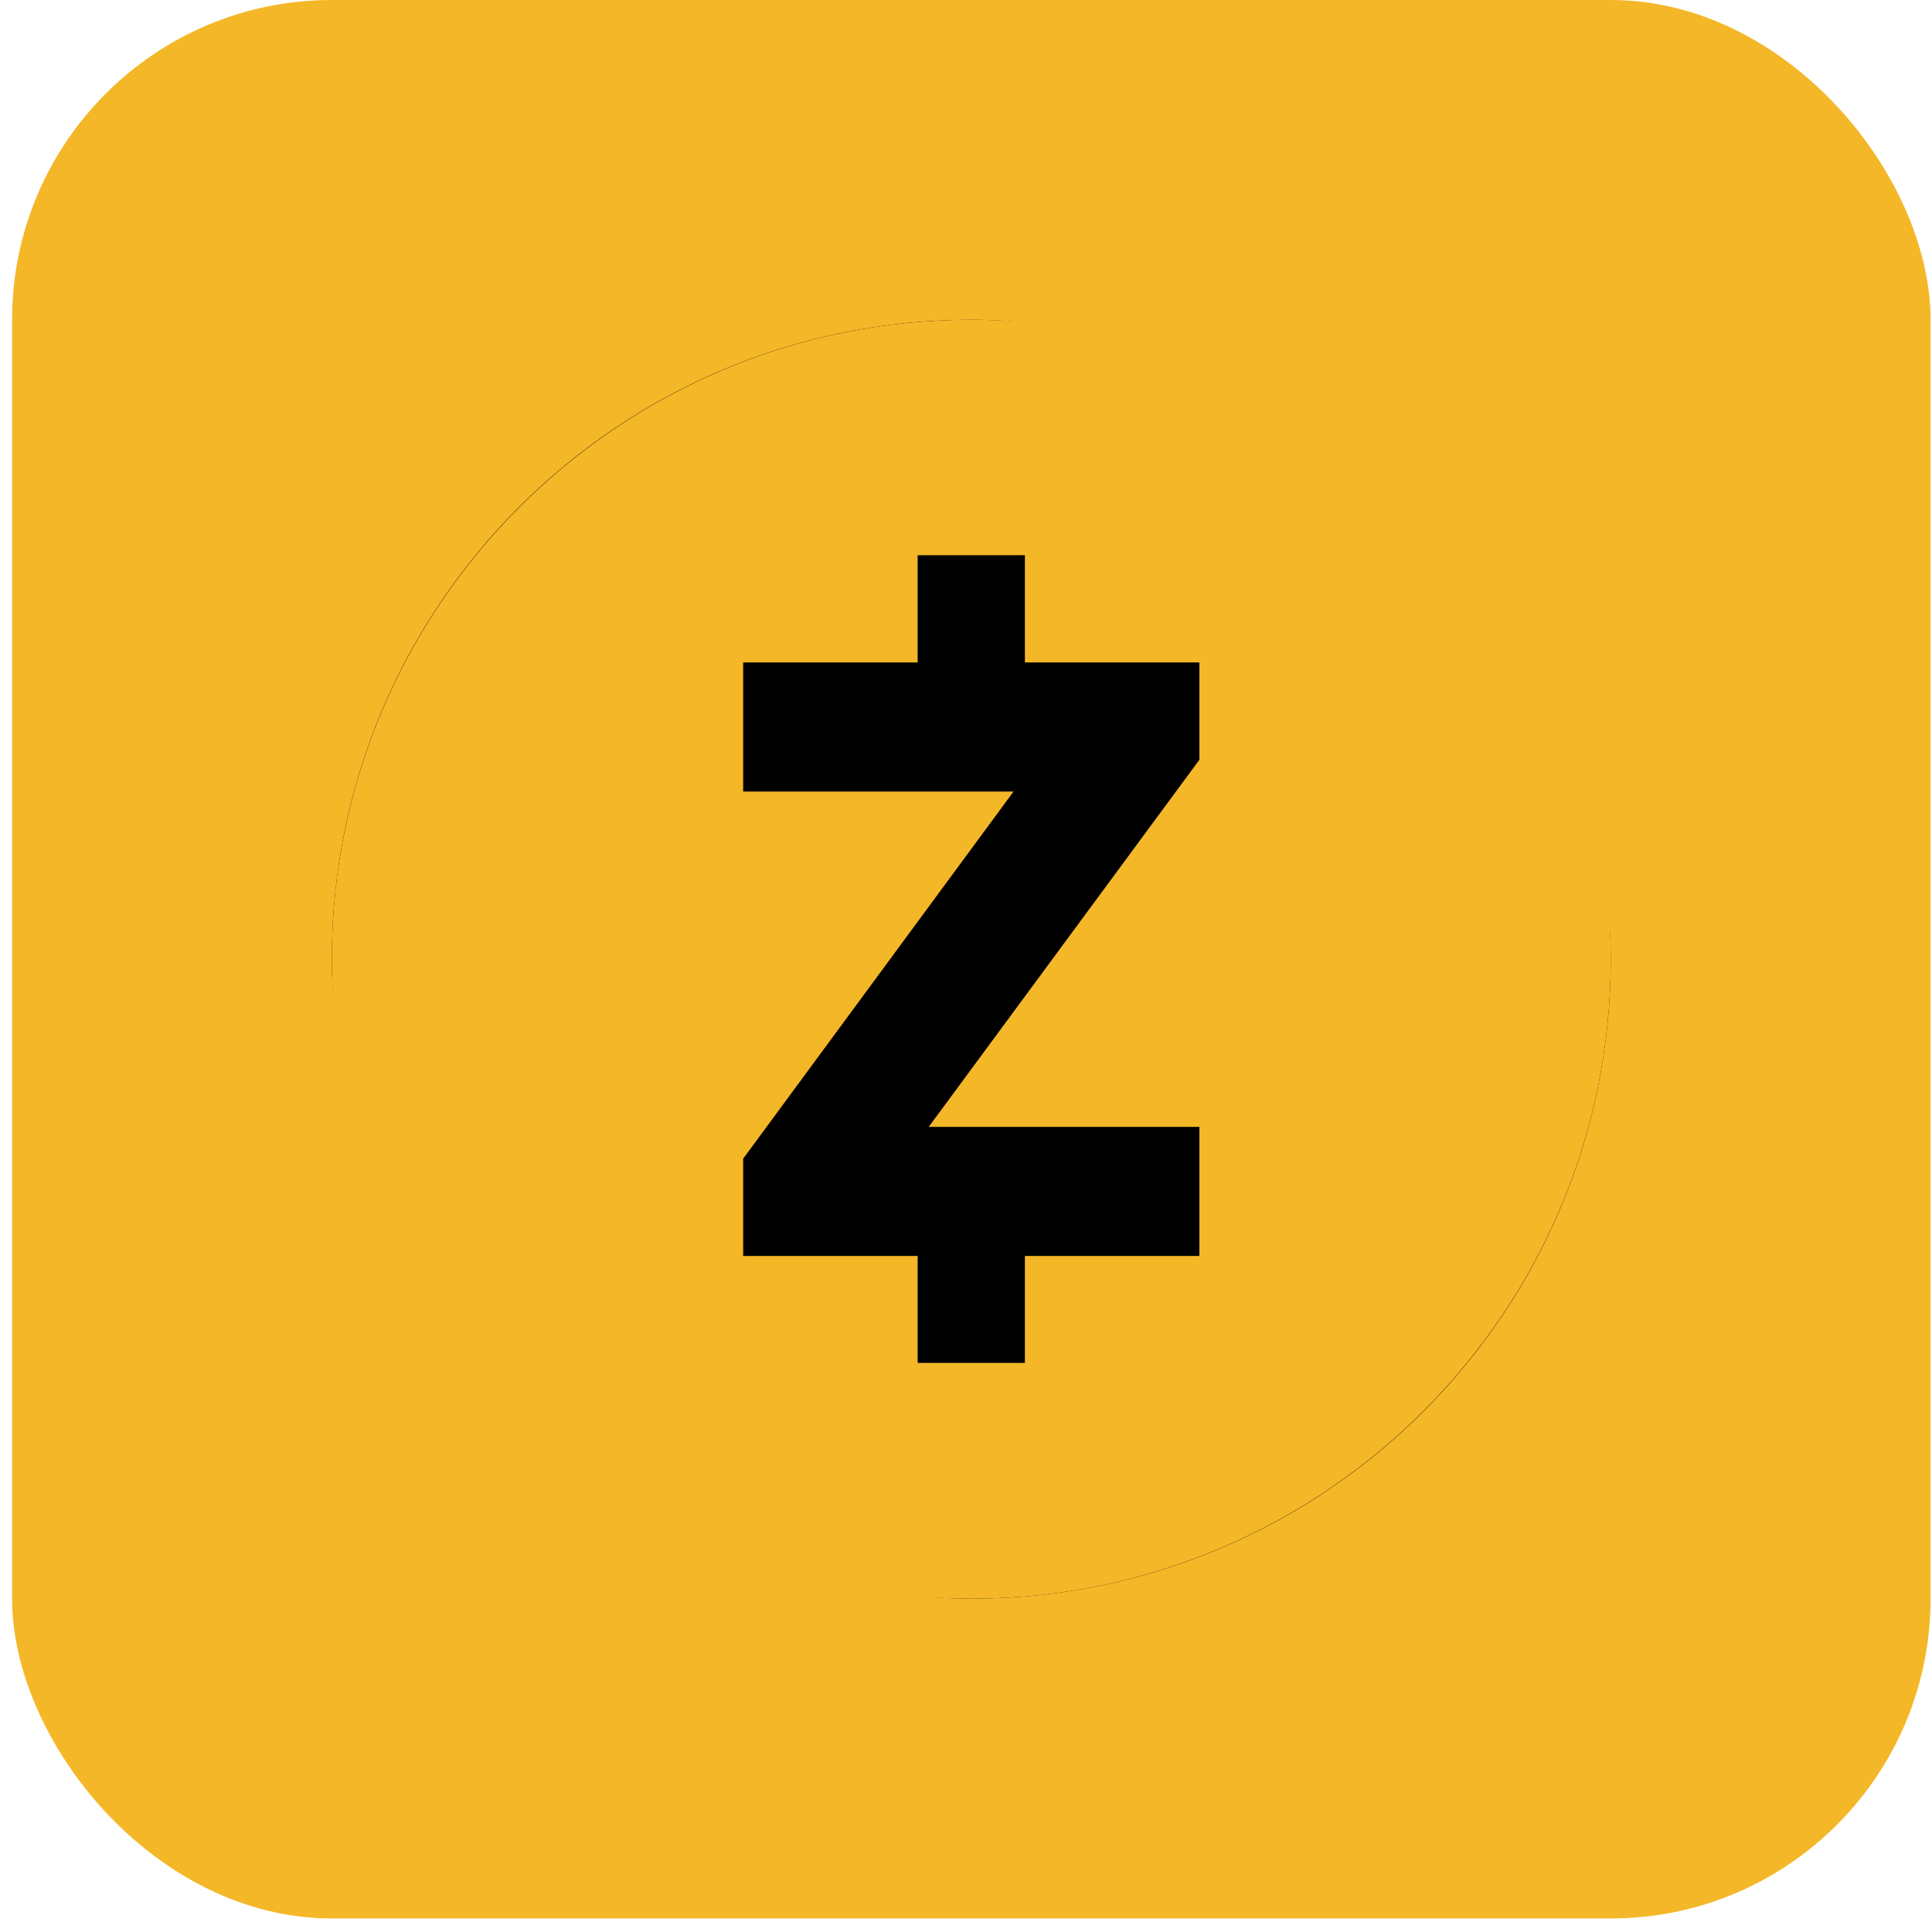 <svg width="111" height="111" viewBox="0 0 111 111" fill="none" xmlns="http://www.w3.org/2000/svg">
<rect x="0.695" width="110.222" height="110.222" rx="18.37" fill="#F4B728"/>
<rect x="19.062" y="18.37" width="73.481" height="73.481" rx="36.741" fill="black"/>
<path fill-rule="evenodd" clip-rule="evenodd" d="M19.062 55.111C19.062 34.849 35.541 18.37 55.803 18.37C76.065 18.37 92.544 34.849 92.544 55.111C92.544 75.373 76.065 91.852 55.803 91.852C35.541 91.852 19.062 75.373 19.062 55.111ZM68.909 38.061V43.652L53.358 64.744H68.909V72.16H58.884V78.305H52.722V72.16H42.698V66.569L58.232 45.477H42.698V38.061H52.722V31.899H58.884V38.061H68.909Z" fill="#F4B728" />
</svg>

